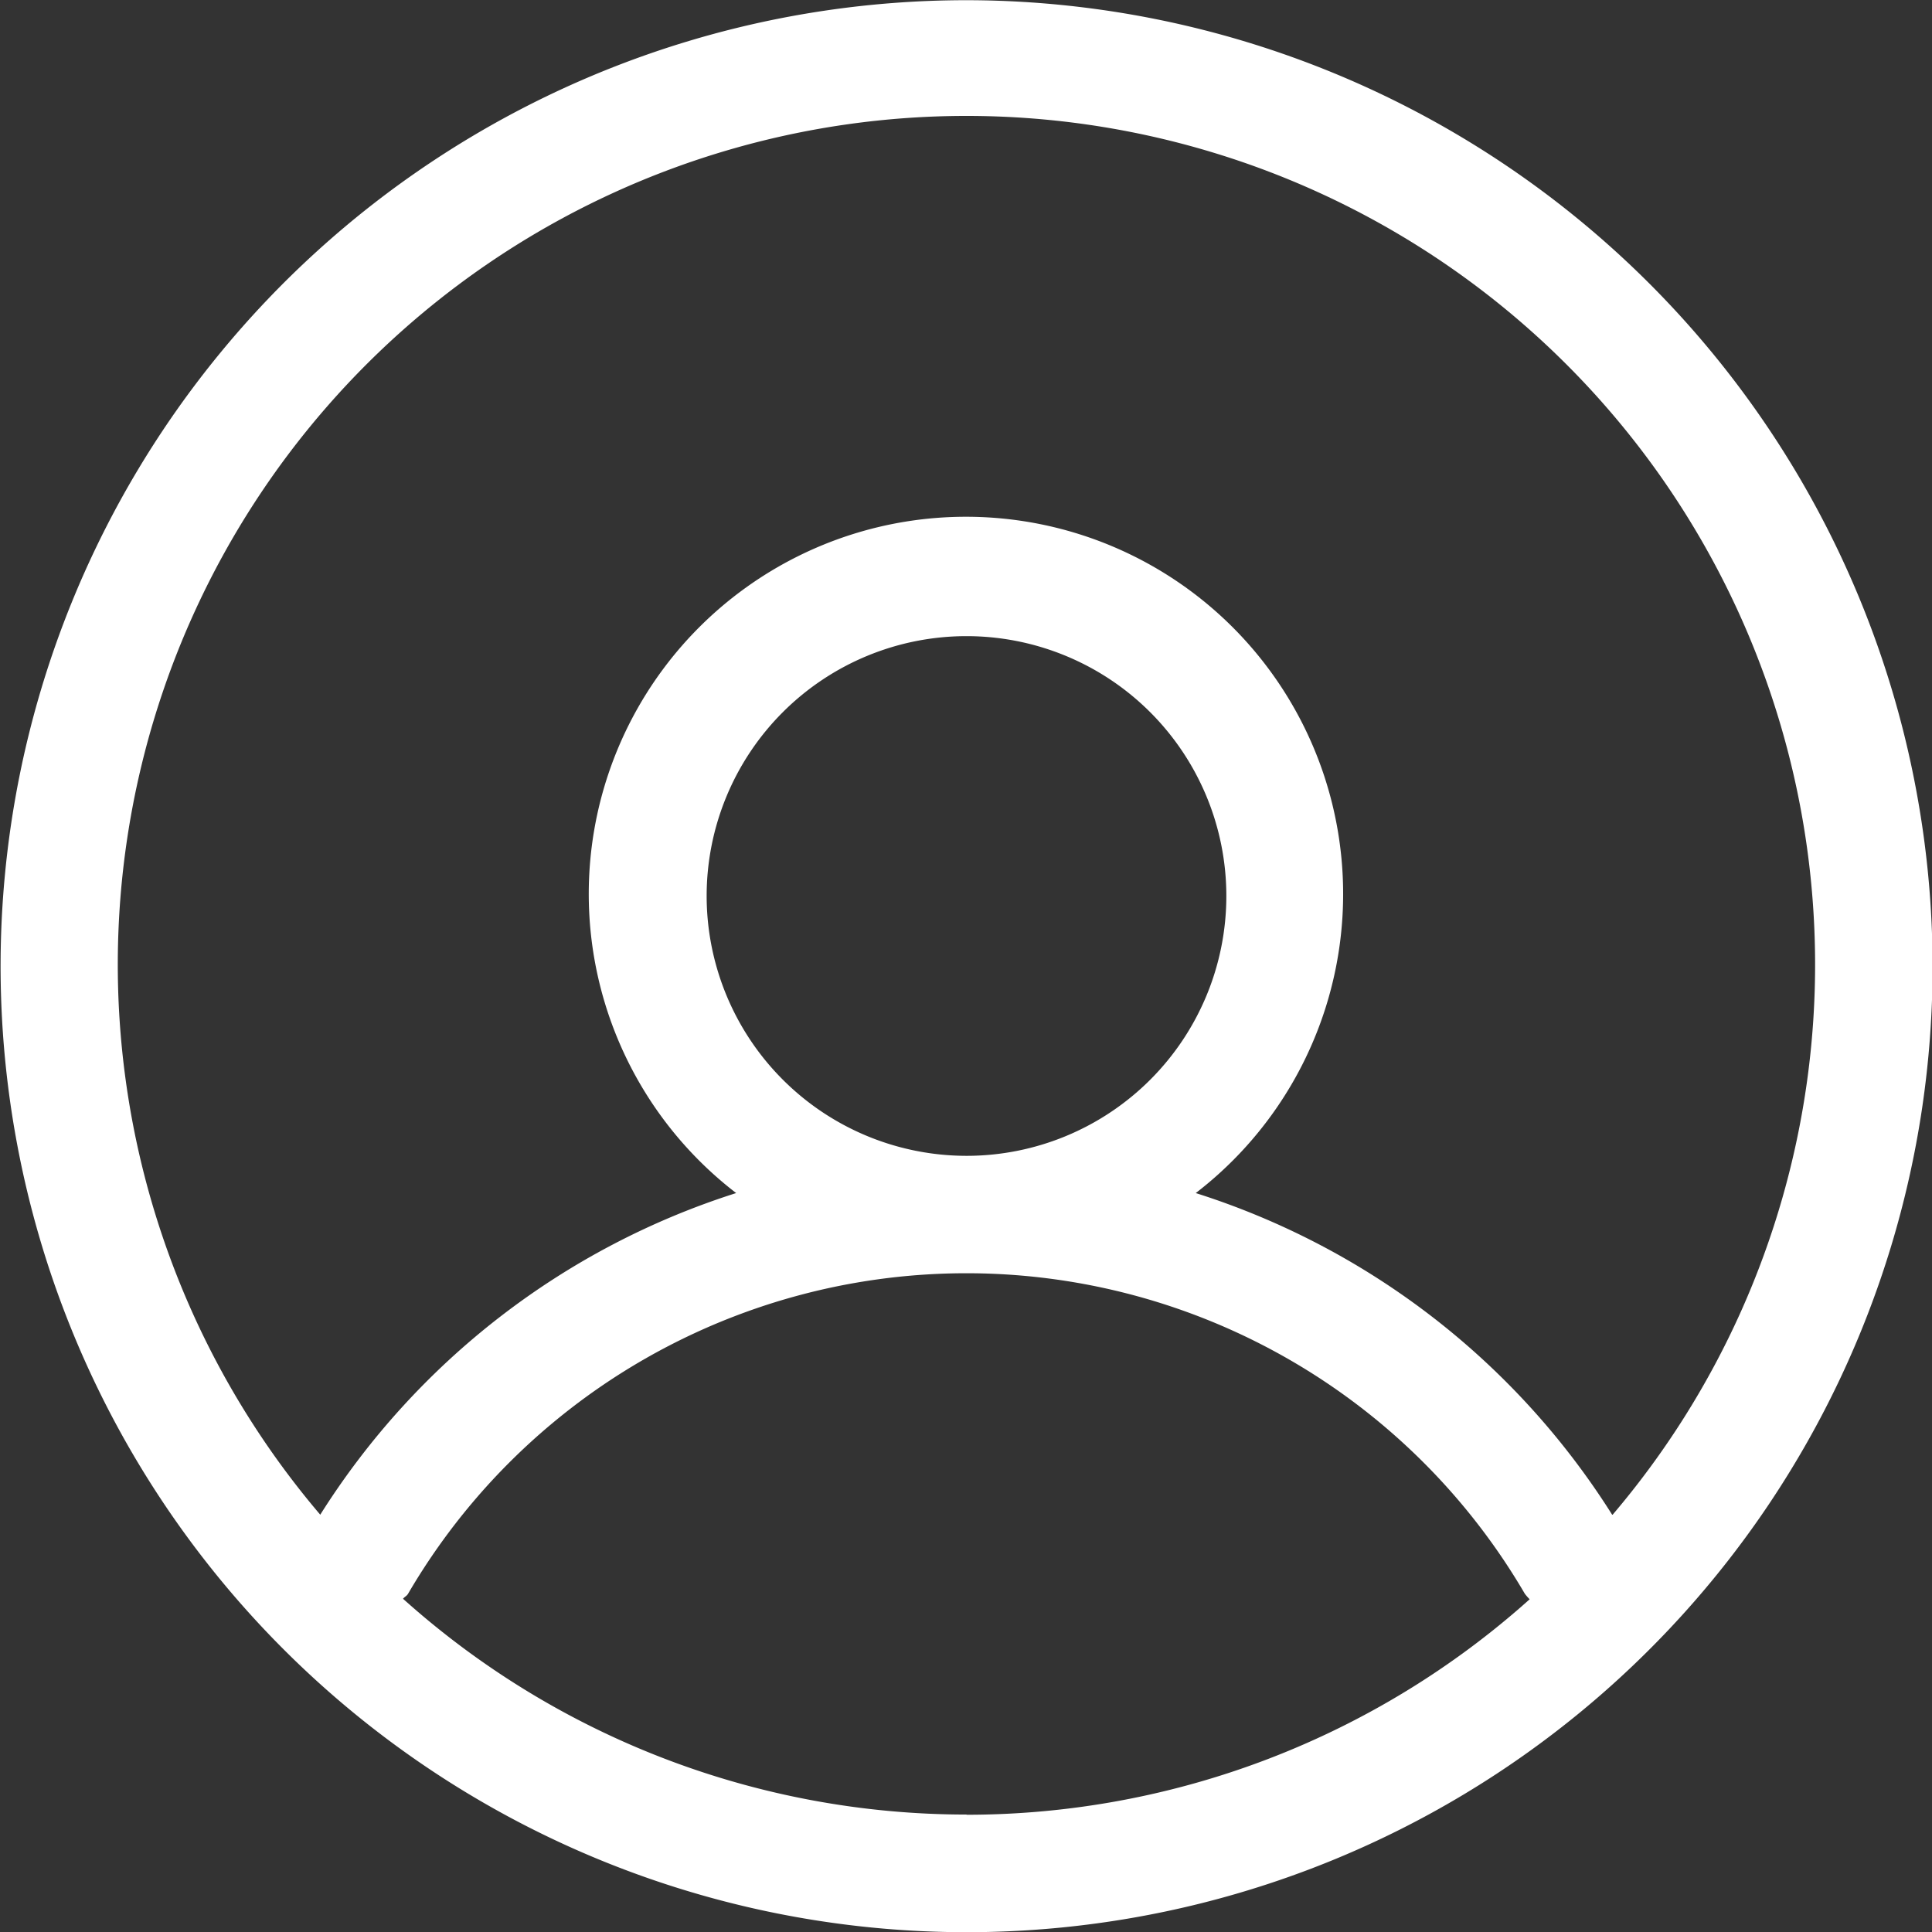 <svg xmlns="http://www.w3.org/2000/svg" width="19.51" height="19.51" viewBox="0 0 19.51 19.51">
    <rect x="0" y="0" width="19.51" height="19.51" fill="#333333" stroke="none"/>
    <g id="noun-profile-339269" transform="translate(-176.396 -432.61)">
        <path id="Path_1453" data-name="Path 1453" d="M192.676,121.706a7.732,7.732,0,0,0-4.205-3.248,3.809,3.809,0,1,0-4.641,0,7.731,7.731,0,0,0-4.2,3.248,8.57,8.57,0,1,1,13.051,0m-9.149-6.248a2.624,2.624,0,1,1,2.624,2.624,2.626,2.626,0,0,1-2.624-2.624m2.624,9.276a8.521,8.521,0,0,1-5.69-2.179c.014-.019.038-.028.051-.051a6.53,6.53,0,0,1,11.277,0,.555.555,0,0,0,.049.056,8.524,8.524,0,0,1-5.686,2.176m0-18.324a9.755,9.755,0,1,0,9.755,9.756,9.767,9.767,0,0,0-9.755-9.756" transform="translate(0 326.2)" fill="#fff" fill-rule="evenodd" />
    </g>
</svg>
  
